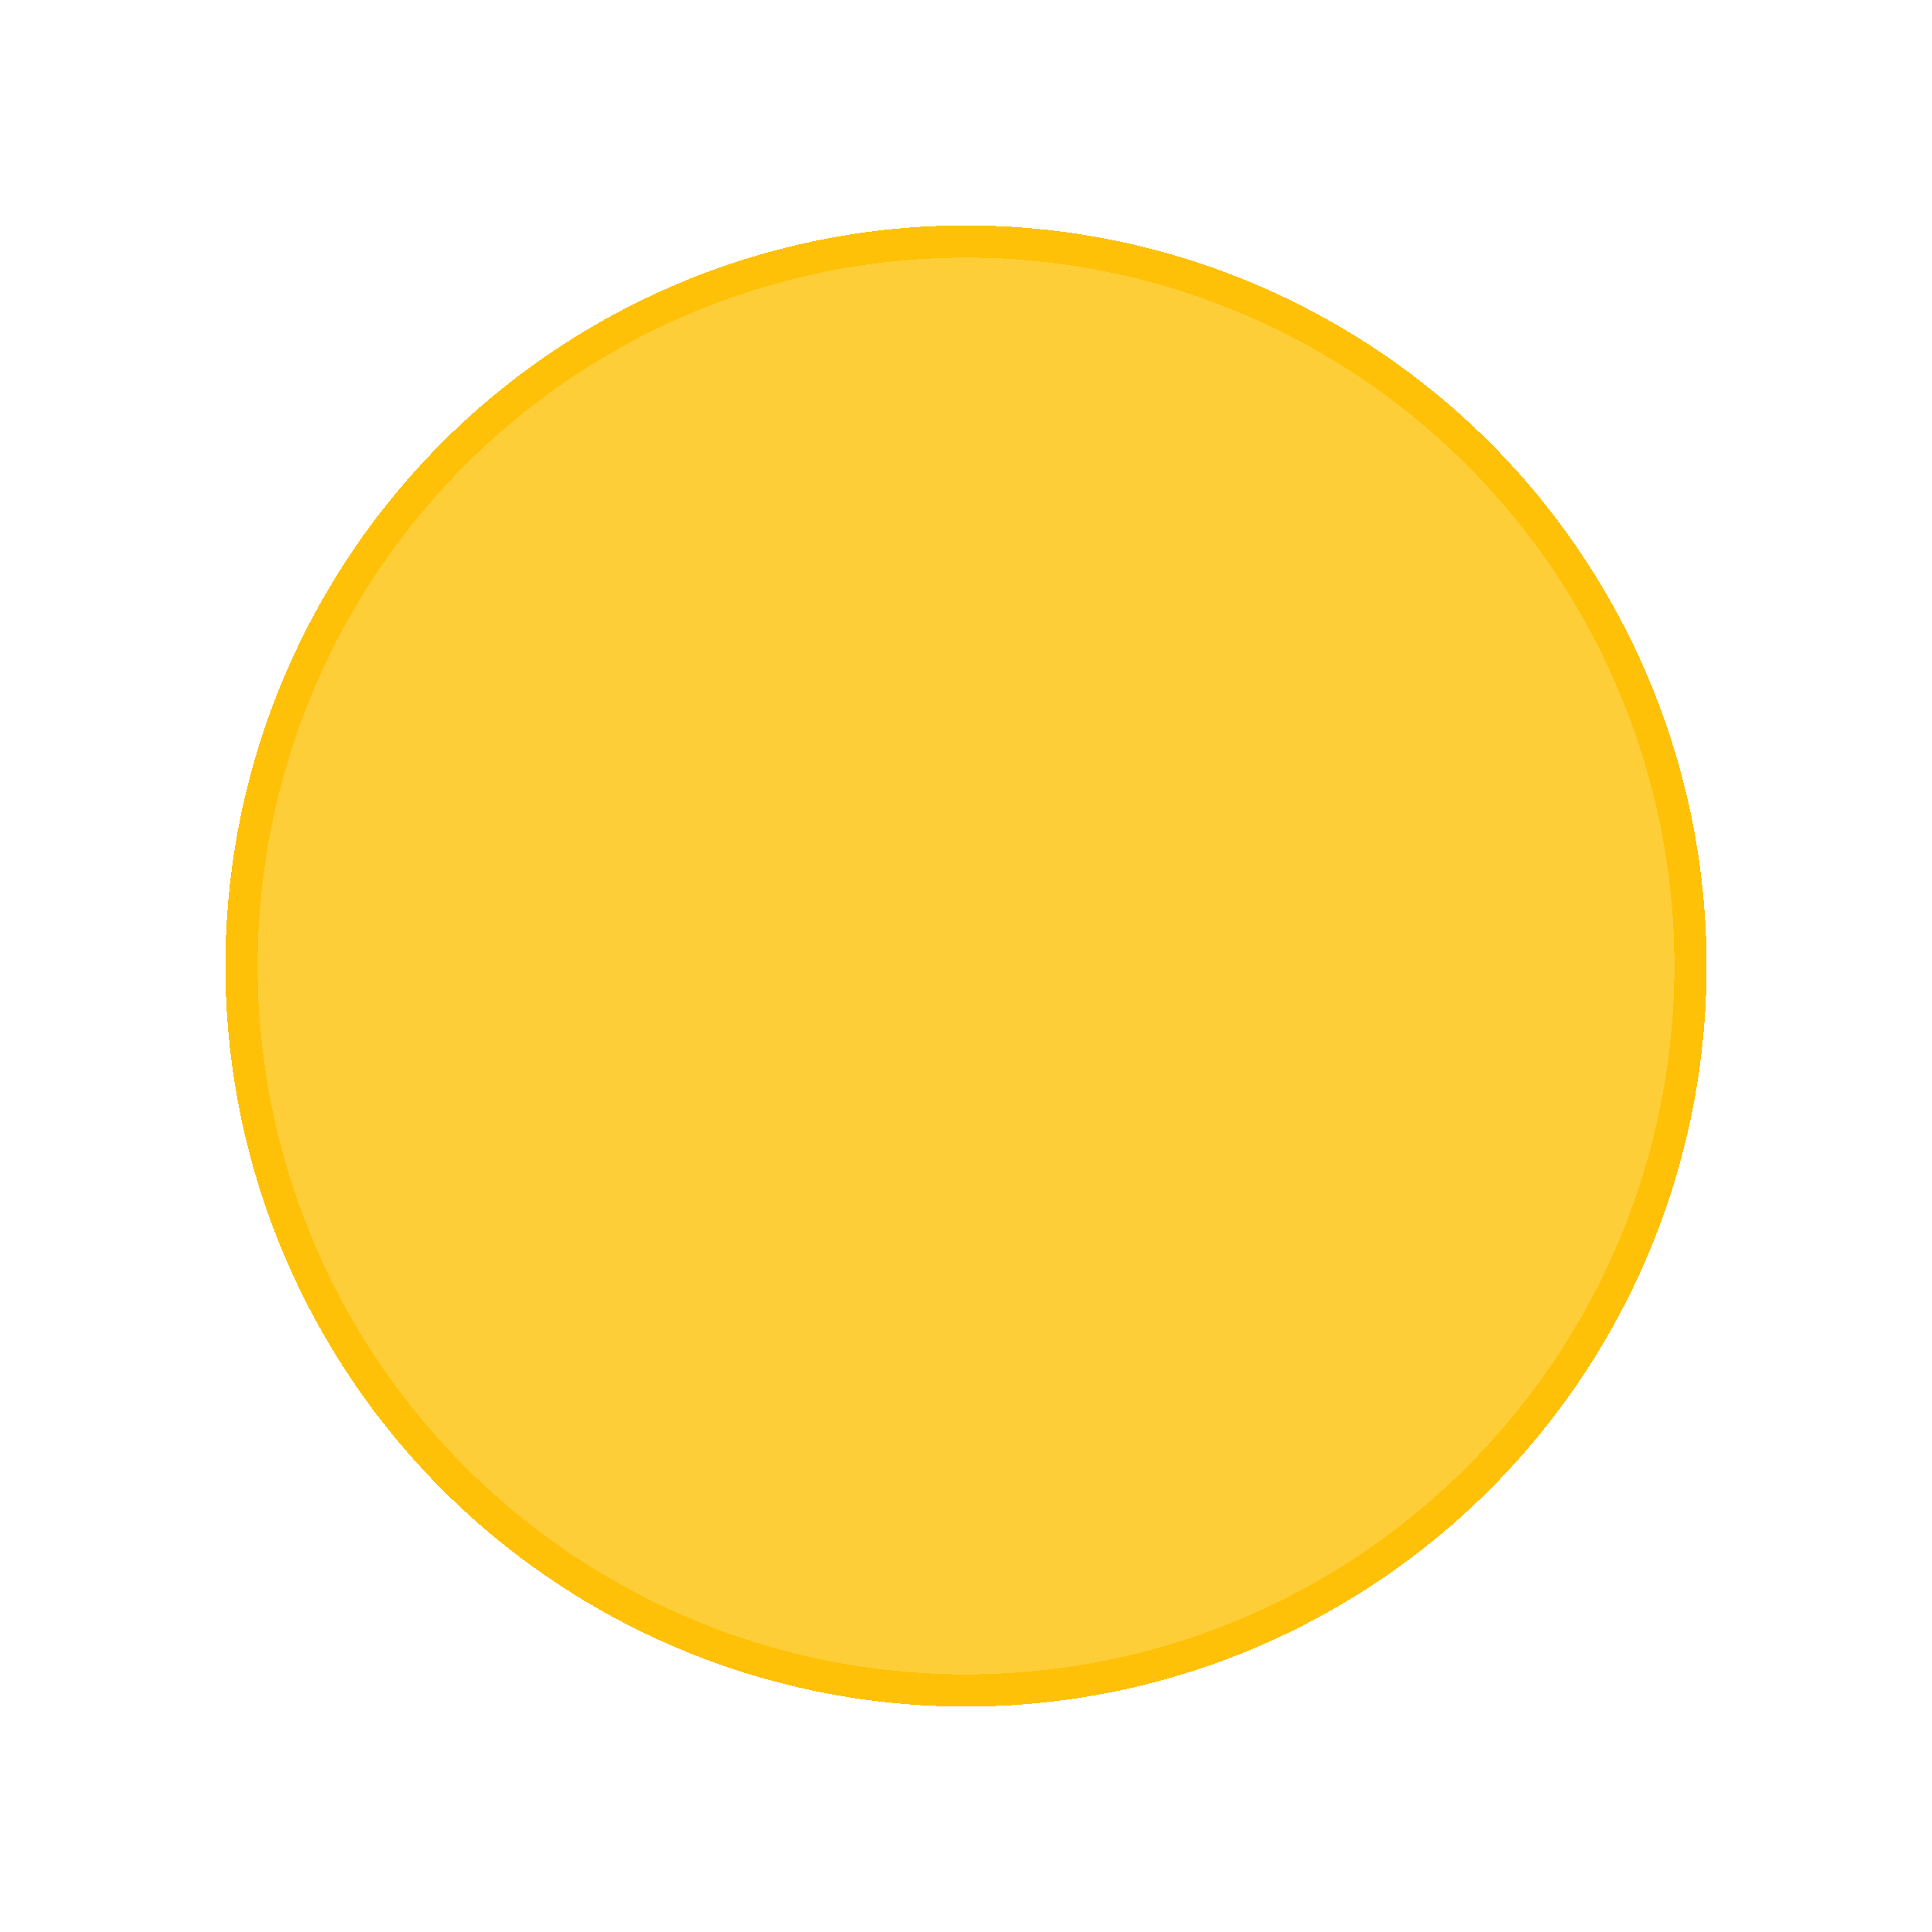 <svg width="60" height="60" viewBox="0 0 60 60" fill="none" xmlns="http://www.w3.org/2000/svg">
<g filter="url(#filter0_d_1396_4428)">
<circle cx="30" cy="26" r="23" fill="#FEC107" fill-opacity="0.8" shape-rendering="crispEdges"/>
<circle cx="30" cy="26" r="22.5" stroke="#FEC107" shape-rendering="crispEdges"/>
</g>
<defs>
<filter id="filter0_d_1396_4428" x="0" y="0" width="60" height="60" filterUnits="userSpaceOnUse" color-interpolation-filters="sRGB">
<feFlood flood-opacity="0" result="BackgroundImageFix"/>
<feColorMatrix in="SourceAlpha" type="matrix" values="0 0 0 0 0 0 0 0 0 0 0 0 0 0 0 0 0 0 127 0" result="hardAlpha"/>
<feOffset dy="4"/>
<feGaussianBlur stdDeviation="3.5"/>
<feComposite in2="hardAlpha" operator="out"/>
<feColorMatrix type="matrix" values="0 0 0 0 0 0 0 0 0 0 0 0 0 0 0 0 0 0 0.1 0"/>
<feBlend mode="normal" in2="BackgroundImageFix" result="effect1_dropShadow_1396_4428"/>
<feBlend mode="normal" in="SourceGraphic" in2="effect1_dropShadow_1396_4428" result="shape"/>
</filter>
</defs>
</svg>
